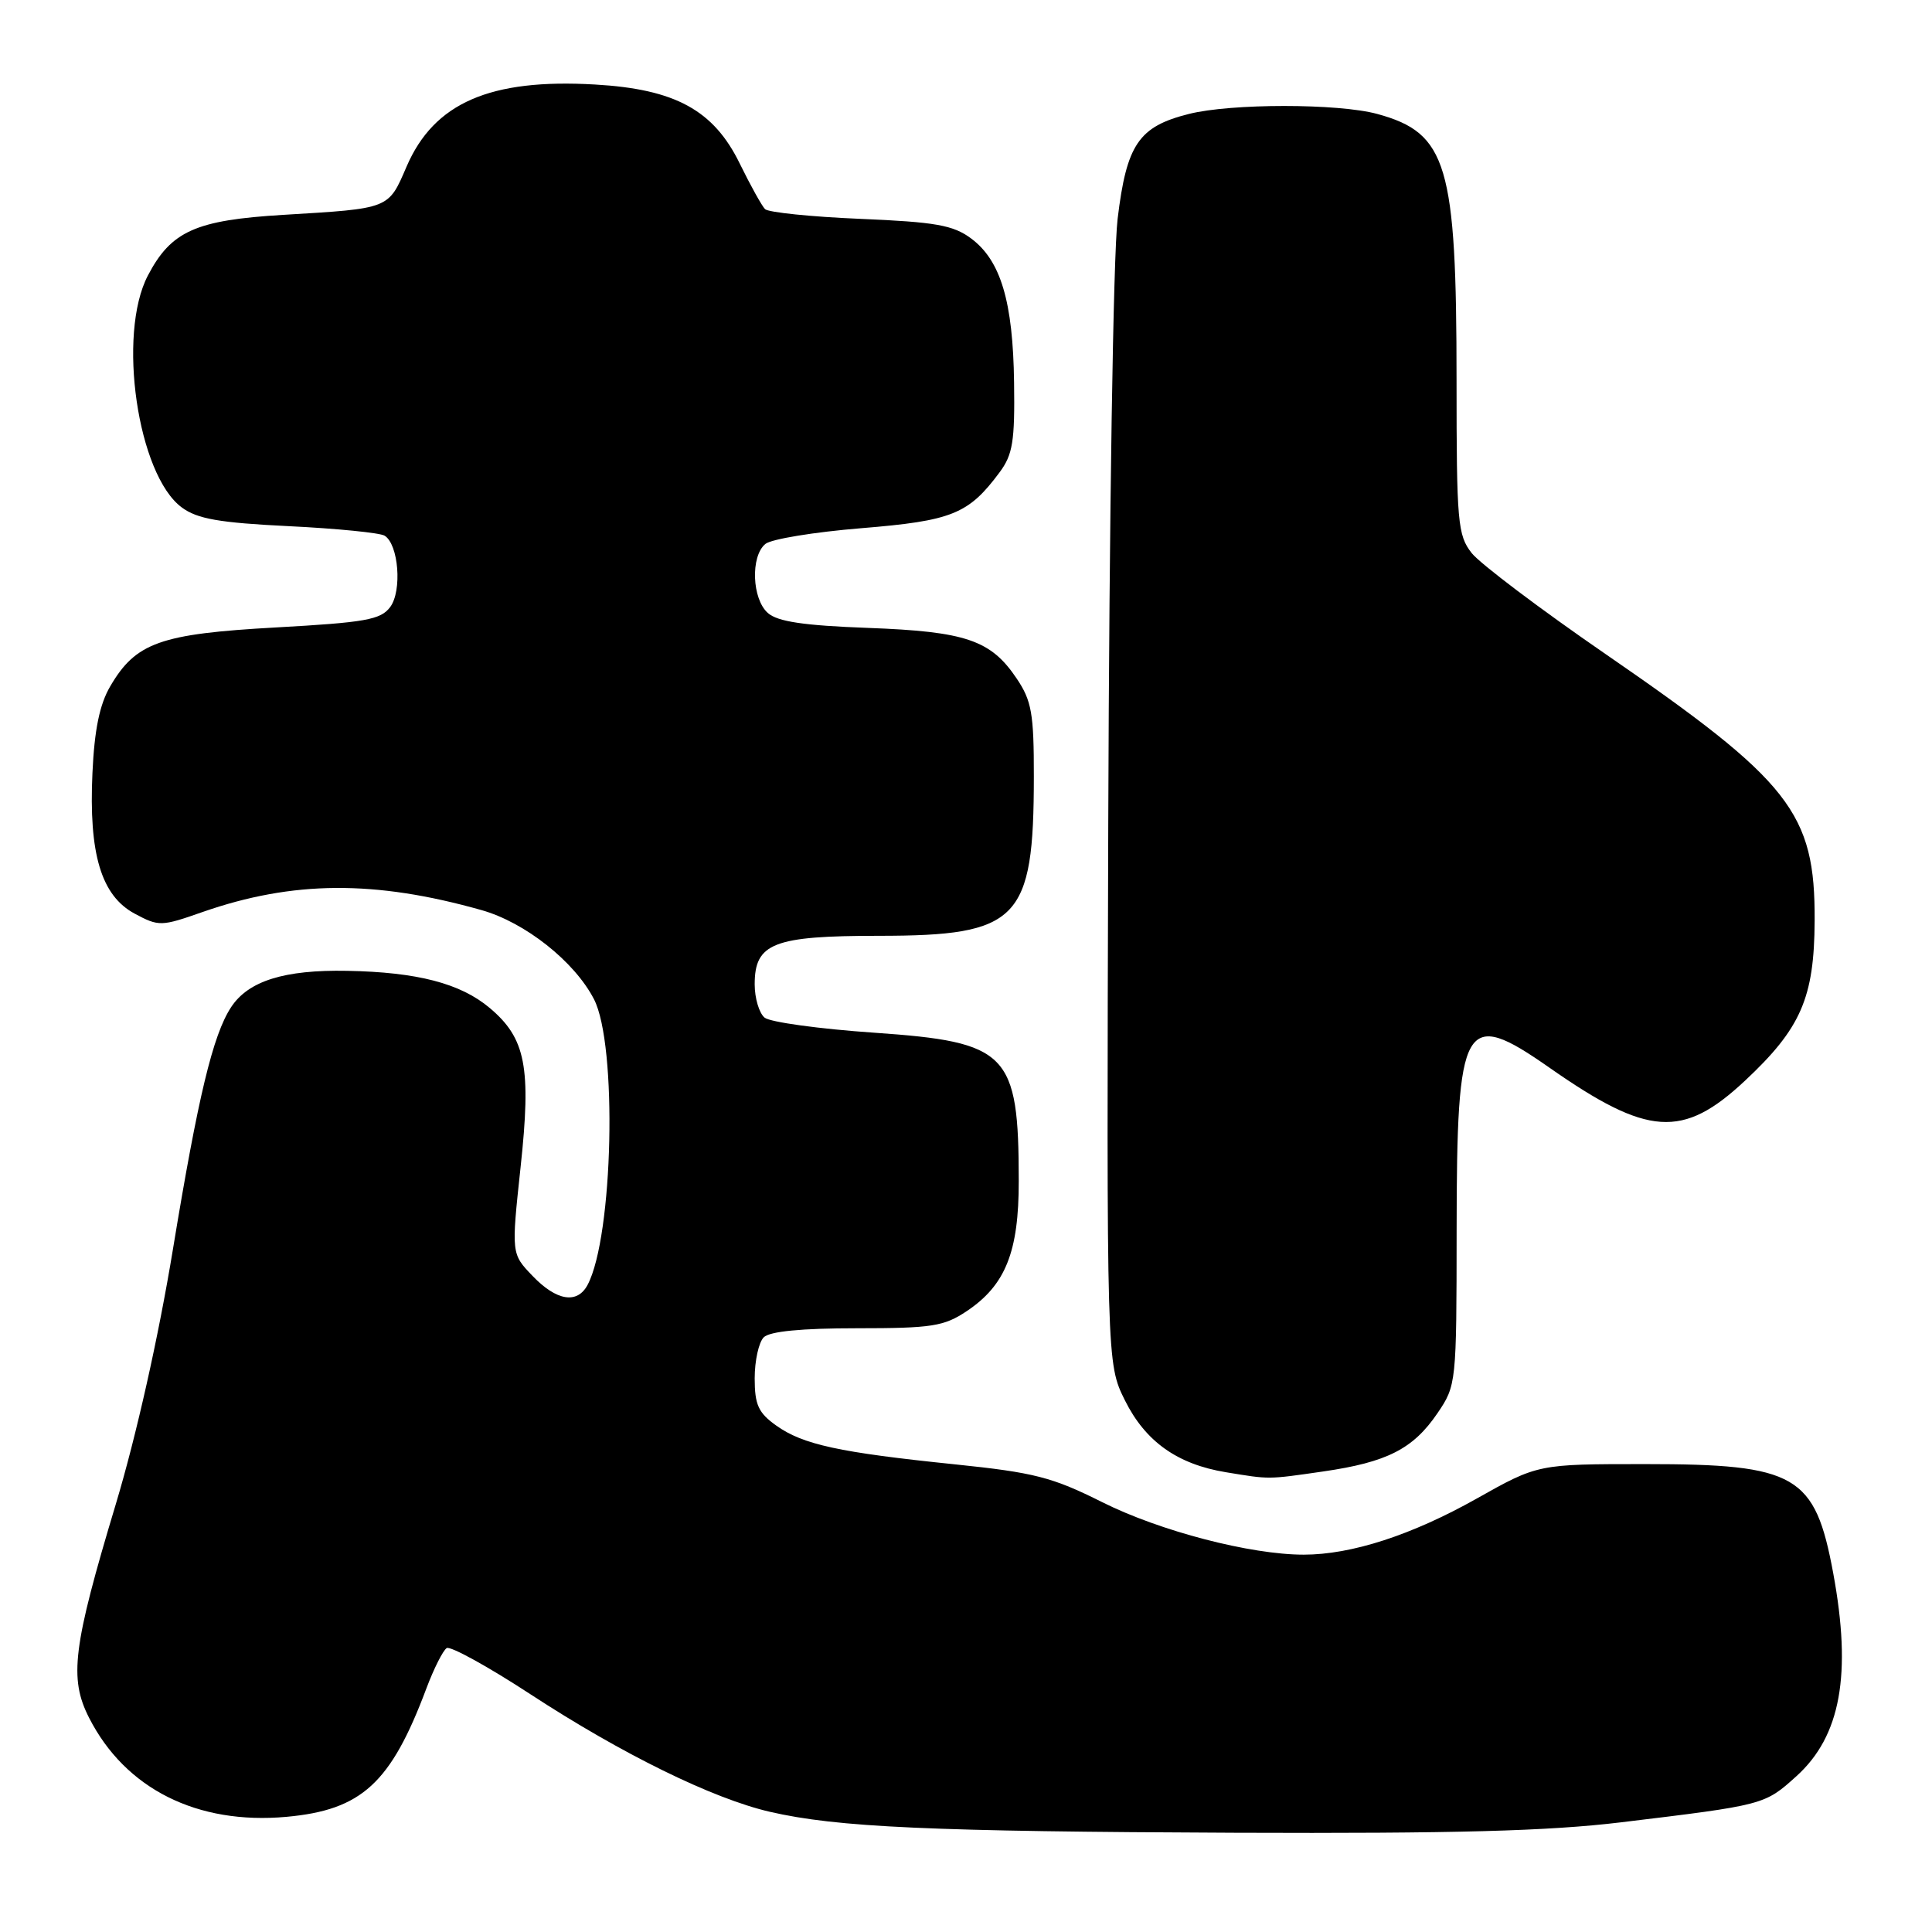<?xml version="1.0" encoding="UTF-8" standalone="no"?>
<!DOCTYPE svg PUBLIC "-//W3C//DTD SVG 1.1//EN" "http://www.w3.org/Graphics/SVG/1.1/DTD/svg11.dtd" >
<svg xmlns="http://www.w3.org/2000/svg" xmlns:xlink="http://www.w3.org/1999/xlink" version="1.1" viewBox="0 0 256 256">
 <g >
 <path fill="currentColor"
d=" M 214.77 241.47 C 233.79 239.17 233.81 239.17 238.04 235.35 C 243.91 230.04 245.39 221.87 242.91 208.45 C 240.50 195.43 238.04 194.00 217.99 194.00 C 203.79 194.00 203.79 194.00 195.65 198.58 C 187.04 203.42 179.07 206.00 172.75 206.00 C 165.69 206.00 153.72 202.88 146.08 199.06 C 139.41 195.72 137.06 195.12 126.50 194.03 C 111.21 192.46 106.39 191.42 102.85 188.89 C 100.49 187.21 100.00 186.14 100.00 182.63 C 100.00 180.30 100.54 177.86 101.20 177.20 C 101.99 176.41 106.21 176.00 113.55 176.00 C 123.48 176.00 125.08 175.75 128.10 173.73 C 133.23 170.30 135.00 165.89 134.99 156.50 C 134.98 139.50 133.59 138.07 115.85 136.84 C 108.57 136.34 102.03 135.44 101.31 134.84 C 100.59 134.24 100.00 132.26 100.00 130.43 C 100.00 124.97 102.48 124.00 116.47 124.00 C 135.00 123.99 136.98 121.95 136.99 102.90 C 137.00 94.55 136.70 92.85 134.71 89.90 C 131.29 84.81 127.98 83.68 115.00 83.20 C 106.53 82.89 103.04 82.37 101.75 81.23 C 99.64 79.38 99.43 73.72 101.41 72.08 C 102.18 71.43 107.90 70.50 114.12 69.99 C 126.14 69.01 128.33 68.13 132.44 62.60 C 134.20 60.24 134.48 58.48 134.37 50.67 C 134.23 39.96 132.60 34.51 128.68 31.60 C 126.30 29.83 123.98 29.42 114.01 29.00 C 107.49 28.73 101.80 28.14 101.37 27.71 C 100.94 27.27 99.44 24.57 98.04 21.71 C 94.58 14.60 89.48 11.81 78.85 11.20 C 64.93 10.39 57.51 13.63 53.87 22.08 C 51.44 27.72 51.70 27.62 37.53 28.47 C 25.92 29.17 22.68 30.62 19.60 36.50 C 15.51 44.29 18.23 62.93 24.09 67.24 C 26.14 68.76 29.06 69.27 38.26 69.72 C 44.64 70.03 50.35 70.60 50.96 70.98 C 52.82 72.12 53.30 78.29 51.70 80.44 C 50.44 82.12 48.42 82.48 36.56 83.14 C 21.23 83.99 17.99 85.14 14.60 90.95 C 13.20 93.34 12.51 96.70 12.25 102.41 C 11.75 113.15 13.41 118.68 17.84 121.06 C 21.05 122.78 21.36 122.77 26.83 120.85 C 38.78 116.68 49.66 116.60 63.79 120.59 C 69.58 122.22 76.12 127.40 78.70 132.39 C 81.83 138.44 81.26 163.83 77.86 170.25 C 76.49 172.83 73.74 172.38 70.56 169.06 C 67.75 166.13 67.75 166.13 68.98 154.66 C 70.41 141.41 69.67 137.58 64.89 133.56 C 61.02 130.30 55.29 128.81 46.00 128.64 C 37.67 128.48 32.90 129.98 30.62 133.46 C 28.21 137.13 26.24 145.34 22.92 165.50 C 21.00 177.17 18.08 190.20 15.35 199.29 C 9.65 218.22 9.13 222.38 11.81 227.63 C 16.61 237.04 26.13 241.81 37.96 240.74 C 47.93 239.83 51.79 236.29 56.50 223.72 C 57.49 221.09 58.70 218.69 59.19 218.38 C 59.68 218.08 64.68 220.83 70.29 224.50 C 82.41 232.42 94.41 238.31 102.00 240.07 C 110.93 242.13 123.30 242.69 163.77 242.85 C 192.77 242.96 205.13 242.63 214.77 241.47 Z  M 175.31 194.98 C 183.81 193.75 187.25 191.99 190.47 187.26 C 192.97 183.58 193.00 183.31 193.01 163.02 C 193.03 135.13 193.94 133.53 205.29 141.46 C 218.36 150.60 222.97 150.91 231.21 143.21 C 238.64 136.26 240.40 132.22 240.45 122.00 C 240.52 107.68 237.31 103.58 212.75 86.67 C 204.10 80.72 196.12 74.69 195.01 73.29 C 193.15 70.92 193.00 69.25 193.00 50.41 C 193.00 21.80 191.76 17.63 182.50 15.10 C 177.33 13.69 163.12 13.69 157.53 15.10 C 150.88 16.77 149.28 19.12 148.09 29.00 C 147.51 33.88 146.98 68.03 146.85 109.08 C 146.63 180.66 146.63 180.66 149.06 185.56 C 151.78 191.02 156.00 194.02 162.45 195.08 C 168.30 196.04 167.89 196.05 175.31 194.98 Z "/>
</g>
</svg>